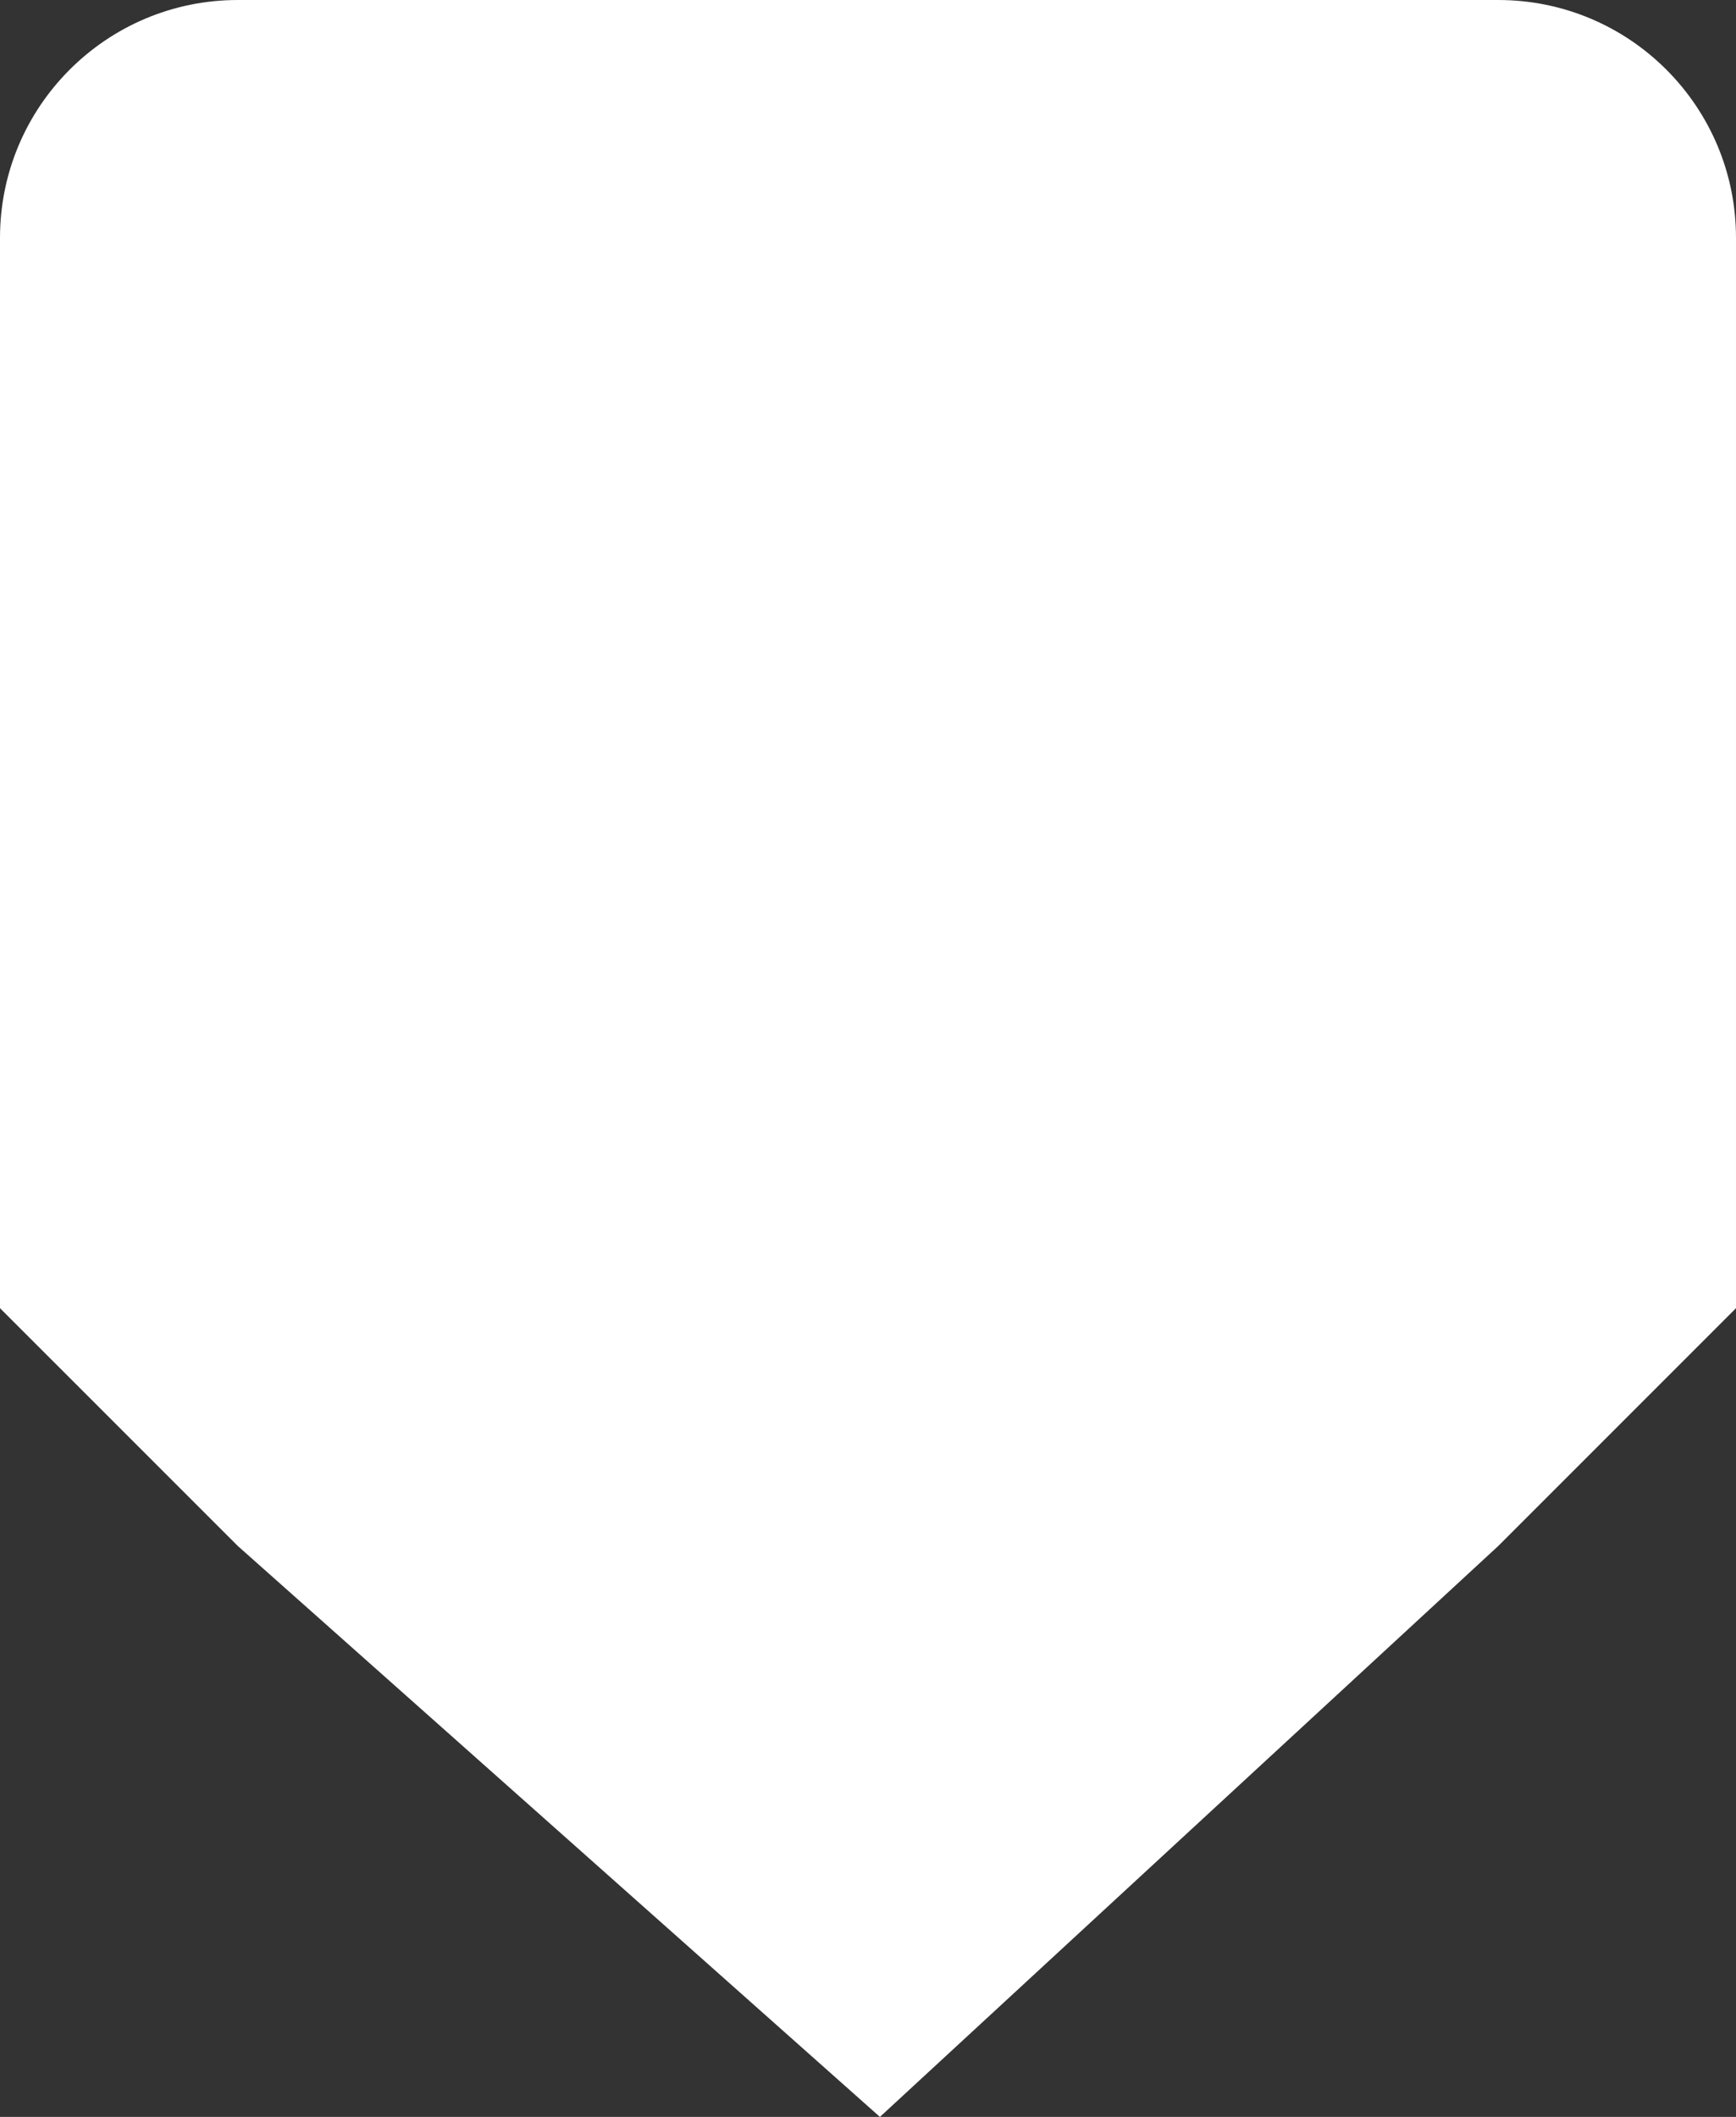 <?xml version="1.0" encoding="utf-8"?>
<!-- Generator: Adobe Illustrator 16.0.4, SVG Export Plug-In . SVG Version: 6.00 Build 0)  -->
<!DOCTYPE svg PUBLIC "-//W3C//DTD SVG 1.1//EN" "http://www.w3.org/Graphics/SVG/1.1/DTD/svg11.dtd">
<svg version="1.1" id="Layer_1" xmlns="http://www.w3.org/2000/svg" xmlns:xlink="http://www.w3.org/1999/xlink" x="0px" y="0px"
	 width="26.658px" height="32.5px" viewBox="0 0 26.658 32.5" enable-background="new 0 0 26.658 32.5" xml:space="preserve">
<rect x="0" y="0" width="26.658" height="32.5" fill="#333333" stroke="none"/>
<path fill="#FFFFFF" d="M26.658,20.084c-1.906,1.906-0.839,0.838-3.652,3.652L13.512,32.5l-9.859-8.764
	C2.772,22.855,2.009,22.092,0,20.084V3.652C0,1.635,1.635,0,3.652,0h19.354c2.019,0,3.652,1.635,3.652,3.652V20.084z"/>
</svg>
